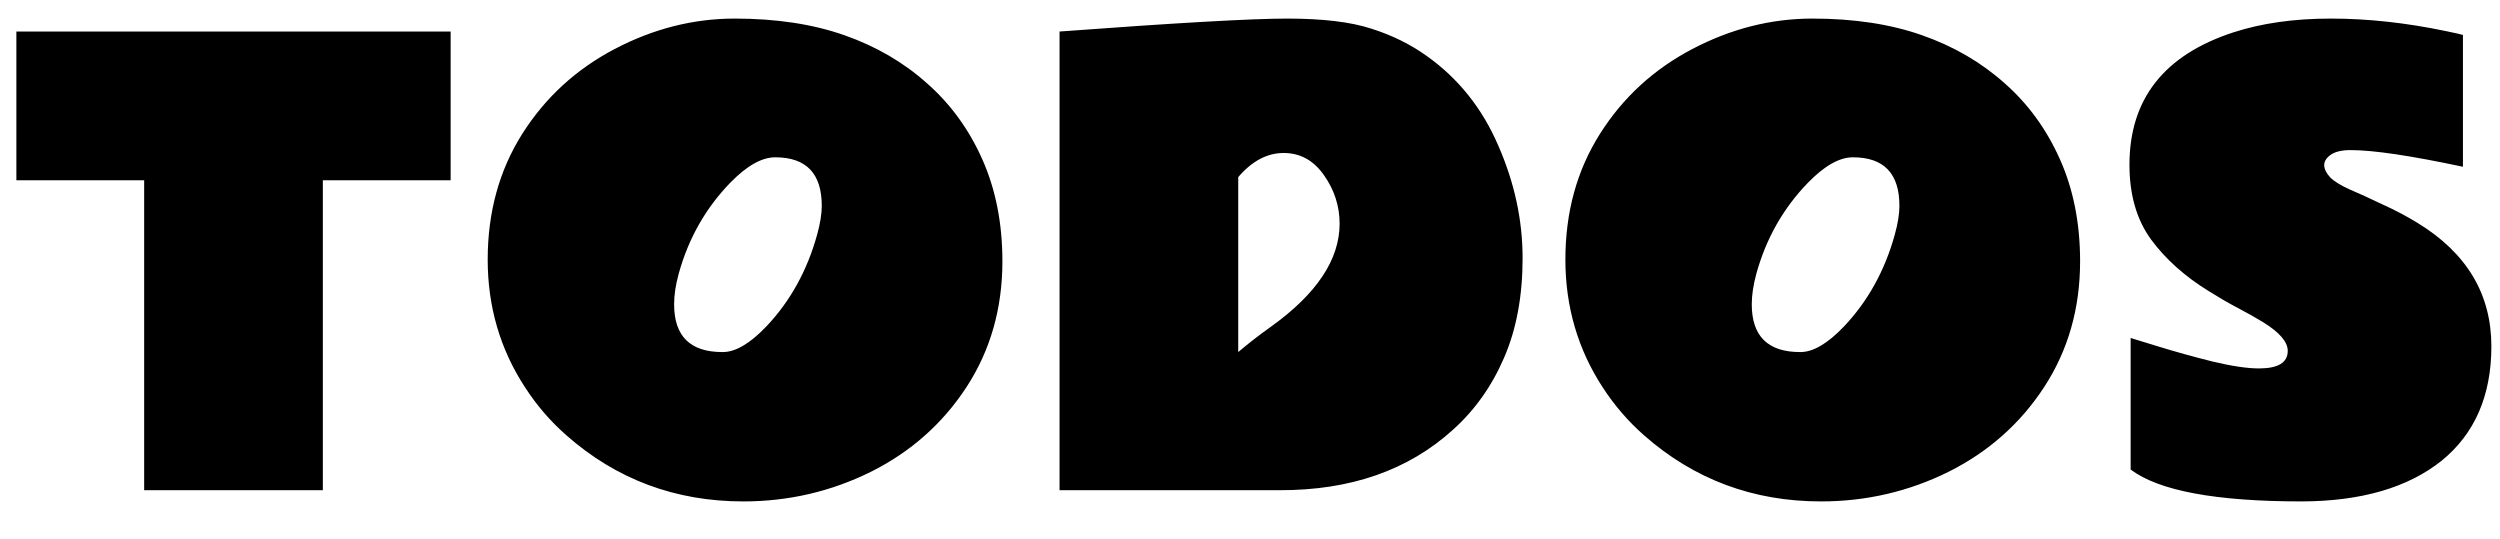 <svg width="51" height="11" viewBox="0 0 51 11" fill="none" xmlns="http://www.w3.org/2000/svg">
<path d="M0.334 0.643H9.193V3.678H6.586V10H2.941V3.678H0.334V0.643ZM16.764 4.199C16.764 3.539 16.447 3.209 15.815 3.209C15.541 3.209 15.236 3.381 14.9 3.725C14.396 4.244 14.045 4.863 13.846 5.582C13.783 5.809 13.752 6.018 13.752 6.209C13.752 6.857 14.08 7.182 14.736 7.182C14.998 7.186 15.297 7.012 15.633 6.66C16.121 6.145 16.467 5.52 16.67 4.785C16.732 4.559 16.764 4.363 16.764 4.199ZM15.164 10.229C13.777 10.229 12.574 9.779 11.555 8.881C11.23 8.596 10.949 8.27 10.711 7.902C10.203 7.125 9.949 6.256 9.949 5.295C9.949 4.33 10.184 3.477 10.652 2.734C11.121 1.992 11.75 1.414 12.539 1C13.328 0.586 14.145 0.379 14.988 0.379C15.836 0.379 16.582 0.492 17.227 0.719C17.871 0.945 18.432 1.271 18.908 1.697C19.389 2.119 19.766 2.637 20.039 3.25C20.312 3.863 20.449 4.557 20.449 5.33C20.449 6.291 20.205 7.146 19.717 7.896C19.229 8.643 18.578 9.219 17.766 9.625C16.953 10.027 16.086 10.229 15.164 10.229ZM21.615 0.643C23.986 0.467 25.533 0.379 26.256 0.379C26.982 0.379 27.555 0.447 27.973 0.584C28.395 0.717 28.771 0.902 29.104 1.141C29.748 1.598 30.234 2.205 30.562 2.963C30.895 3.721 31.061 4.488 31.061 5.266C31.061 6.043 30.934 6.723 30.68 7.305C30.43 7.883 30.082 8.371 29.637 8.77C28.727 9.594 27.549 10.004 26.104 10H21.615V0.643ZM25.26 3.613V7.182C25.467 7.006 25.691 6.832 25.934 6.66C26.863 5.992 27.328 5.293 27.328 4.562C27.328 4.207 27.223 3.879 27.012 3.578C26.801 3.273 26.525 3.121 26.186 3.121C25.85 3.121 25.541 3.285 25.26 3.613ZM38.748 4.199C38.748 3.539 38.432 3.209 37.799 3.209C37.525 3.209 37.221 3.381 36.885 3.725C36.381 4.244 36.029 4.863 35.83 5.582C35.768 5.809 35.736 6.018 35.736 6.209C35.736 6.857 36.065 7.182 36.721 7.182C36.982 7.186 37.281 7.012 37.617 6.66C38.105 6.145 38.451 5.52 38.654 4.785C38.717 4.559 38.748 4.363 38.748 4.199ZM37.148 10.229C35.762 10.229 34.559 9.779 33.539 8.881C33.215 8.596 32.934 8.27 32.695 7.902C32.188 7.125 31.934 6.256 31.934 5.295C31.934 4.33 32.168 3.477 32.637 2.734C33.105 1.992 33.734 1.414 34.523 1C35.312 0.586 36.129 0.379 36.973 0.379C37.82 0.379 38.566 0.492 39.211 0.719C39.855 0.945 40.416 1.271 40.893 1.697C41.373 2.119 41.75 2.637 42.023 3.25C42.297 3.863 42.434 4.557 42.434 5.33C42.434 6.291 42.19 7.146 41.701 7.896C41.213 8.643 40.562 9.219 39.75 9.625C38.938 10.027 38.07 10.229 37.148 10.229ZM46.957 10.229C45.203 10.229 44.039 10.012 43.465 9.578V6.895C43.48 6.898 43.537 6.916 43.635 6.947C43.736 6.979 43.863 7.018 44.016 7.064C44.371 7.174 44.744 7.277 45.135 7.375C45.529 7.469 45.846 7.516 46.084 7.516C46.475 7.516 46.67 7.396 46.67 7.158C46.67 6.975 46.502 6.779 46.166 6.572C46.014 6.479 45.84 6.381 45.645 6.279C45.453 6.178 45.258 6.064 45.059 5.939C44.57 5.639 44.178 5.287 43.881 4.885C43.588 4.482 43.441 3.975 43.441 3.361C43.441 2.021 44.148 1.121 45.562 0.66C46.137 0.473 46.799 0.379 47.549 0.379C48.303 0.379 49.09 0.465 49.91 0.637C50.078 0.672 50.19 0.697 50.244 0.713V3.402C49.182 3.176 48.418 3.062 47.953 3.062C47.773 3.062 47.639 3.094 47.549 3.156C47.459 3.219 47.414 3.289 47.414 3.367C47.414 3.445 47.453 3.527 47.531 3.613C47.609 3.695 47.744 3.779 47.935 3.865C48.127 3.947 48.35 4.049 48.603 4.17C48.861 4.287 49.102 4.414 49.324 4.551C50.324 5.164 50.824 6.002 50.824 7.064C50.824 8.072 50.484 8.852 49.805 9.402C49.117 9.949 48.168 10.225 46.957 10.229Z" fill="black"/>
</svg>
